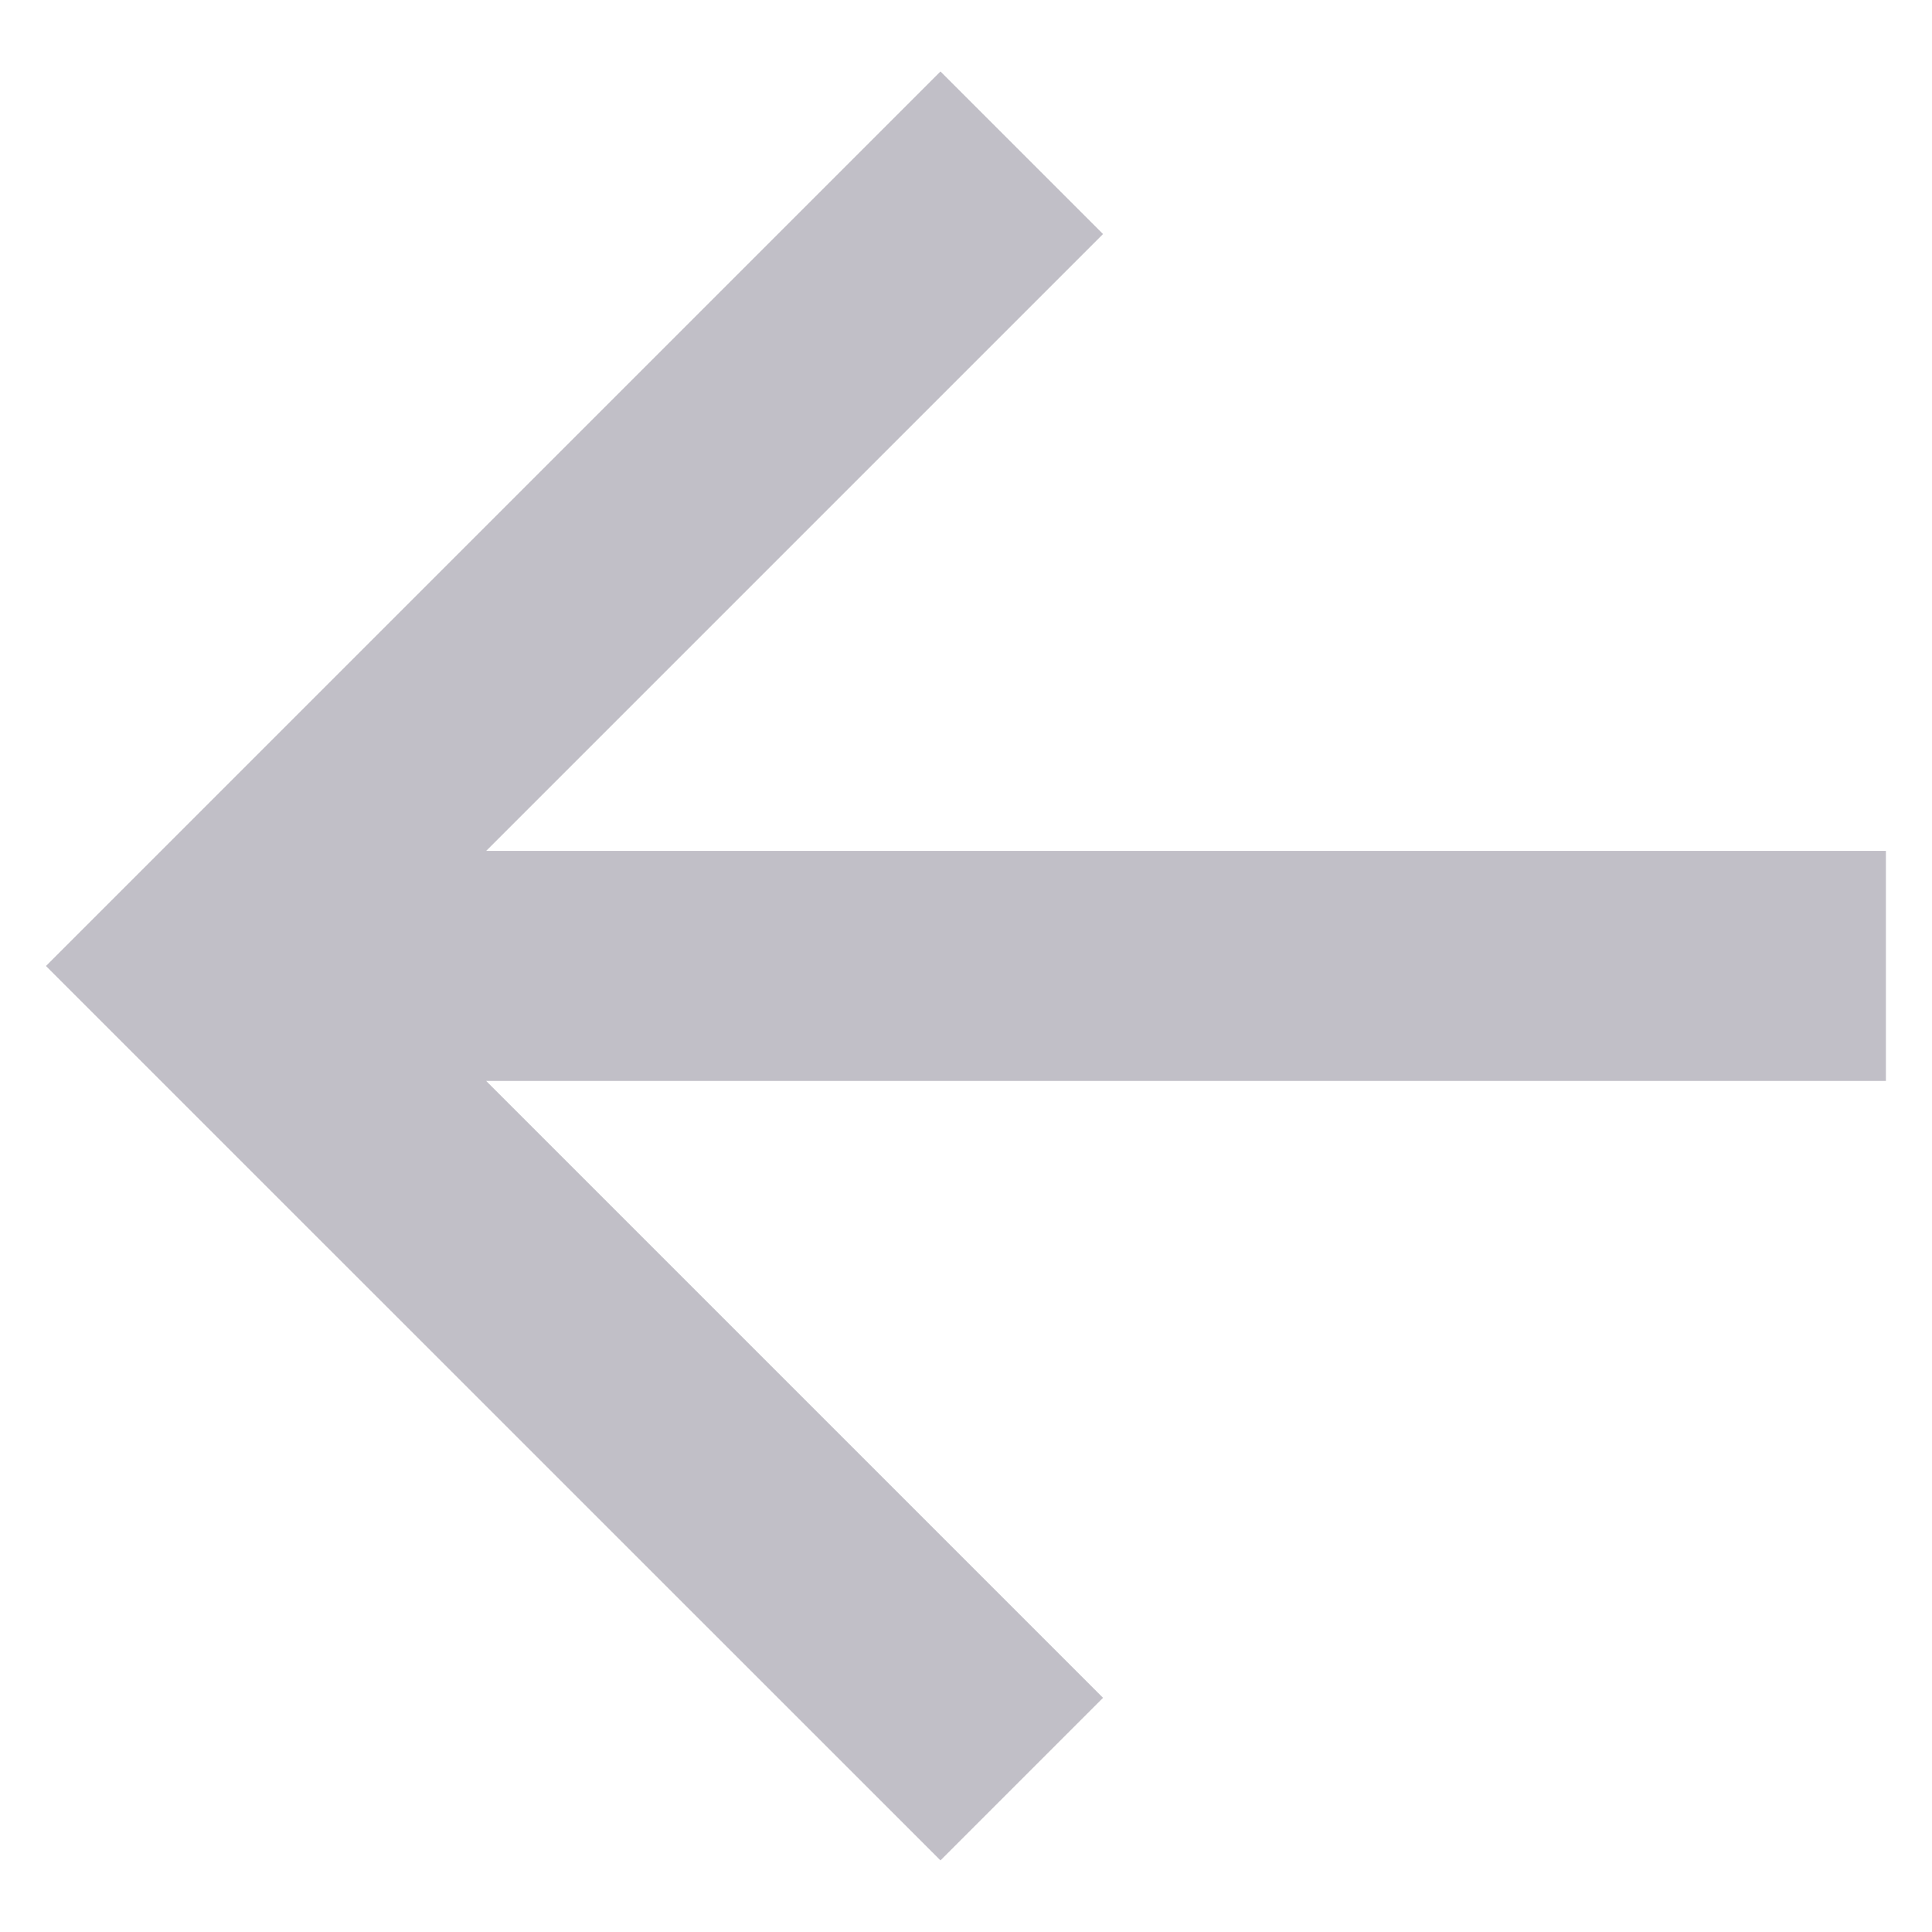 <svg width="14" height="14" viewBox="0 0 14 14" fill="none" xmlns="http://www.w3.org/2000/svg">
<path d="M3.523 6.166H13.666V7.833H3.523L7.993 12.303L6.815 13.481L0.333 7L6.815 0.518L7.993 1.696L3.523 6.166Z" fill="#2F2B43" fill-opacity="0.3"/>
</svg>
